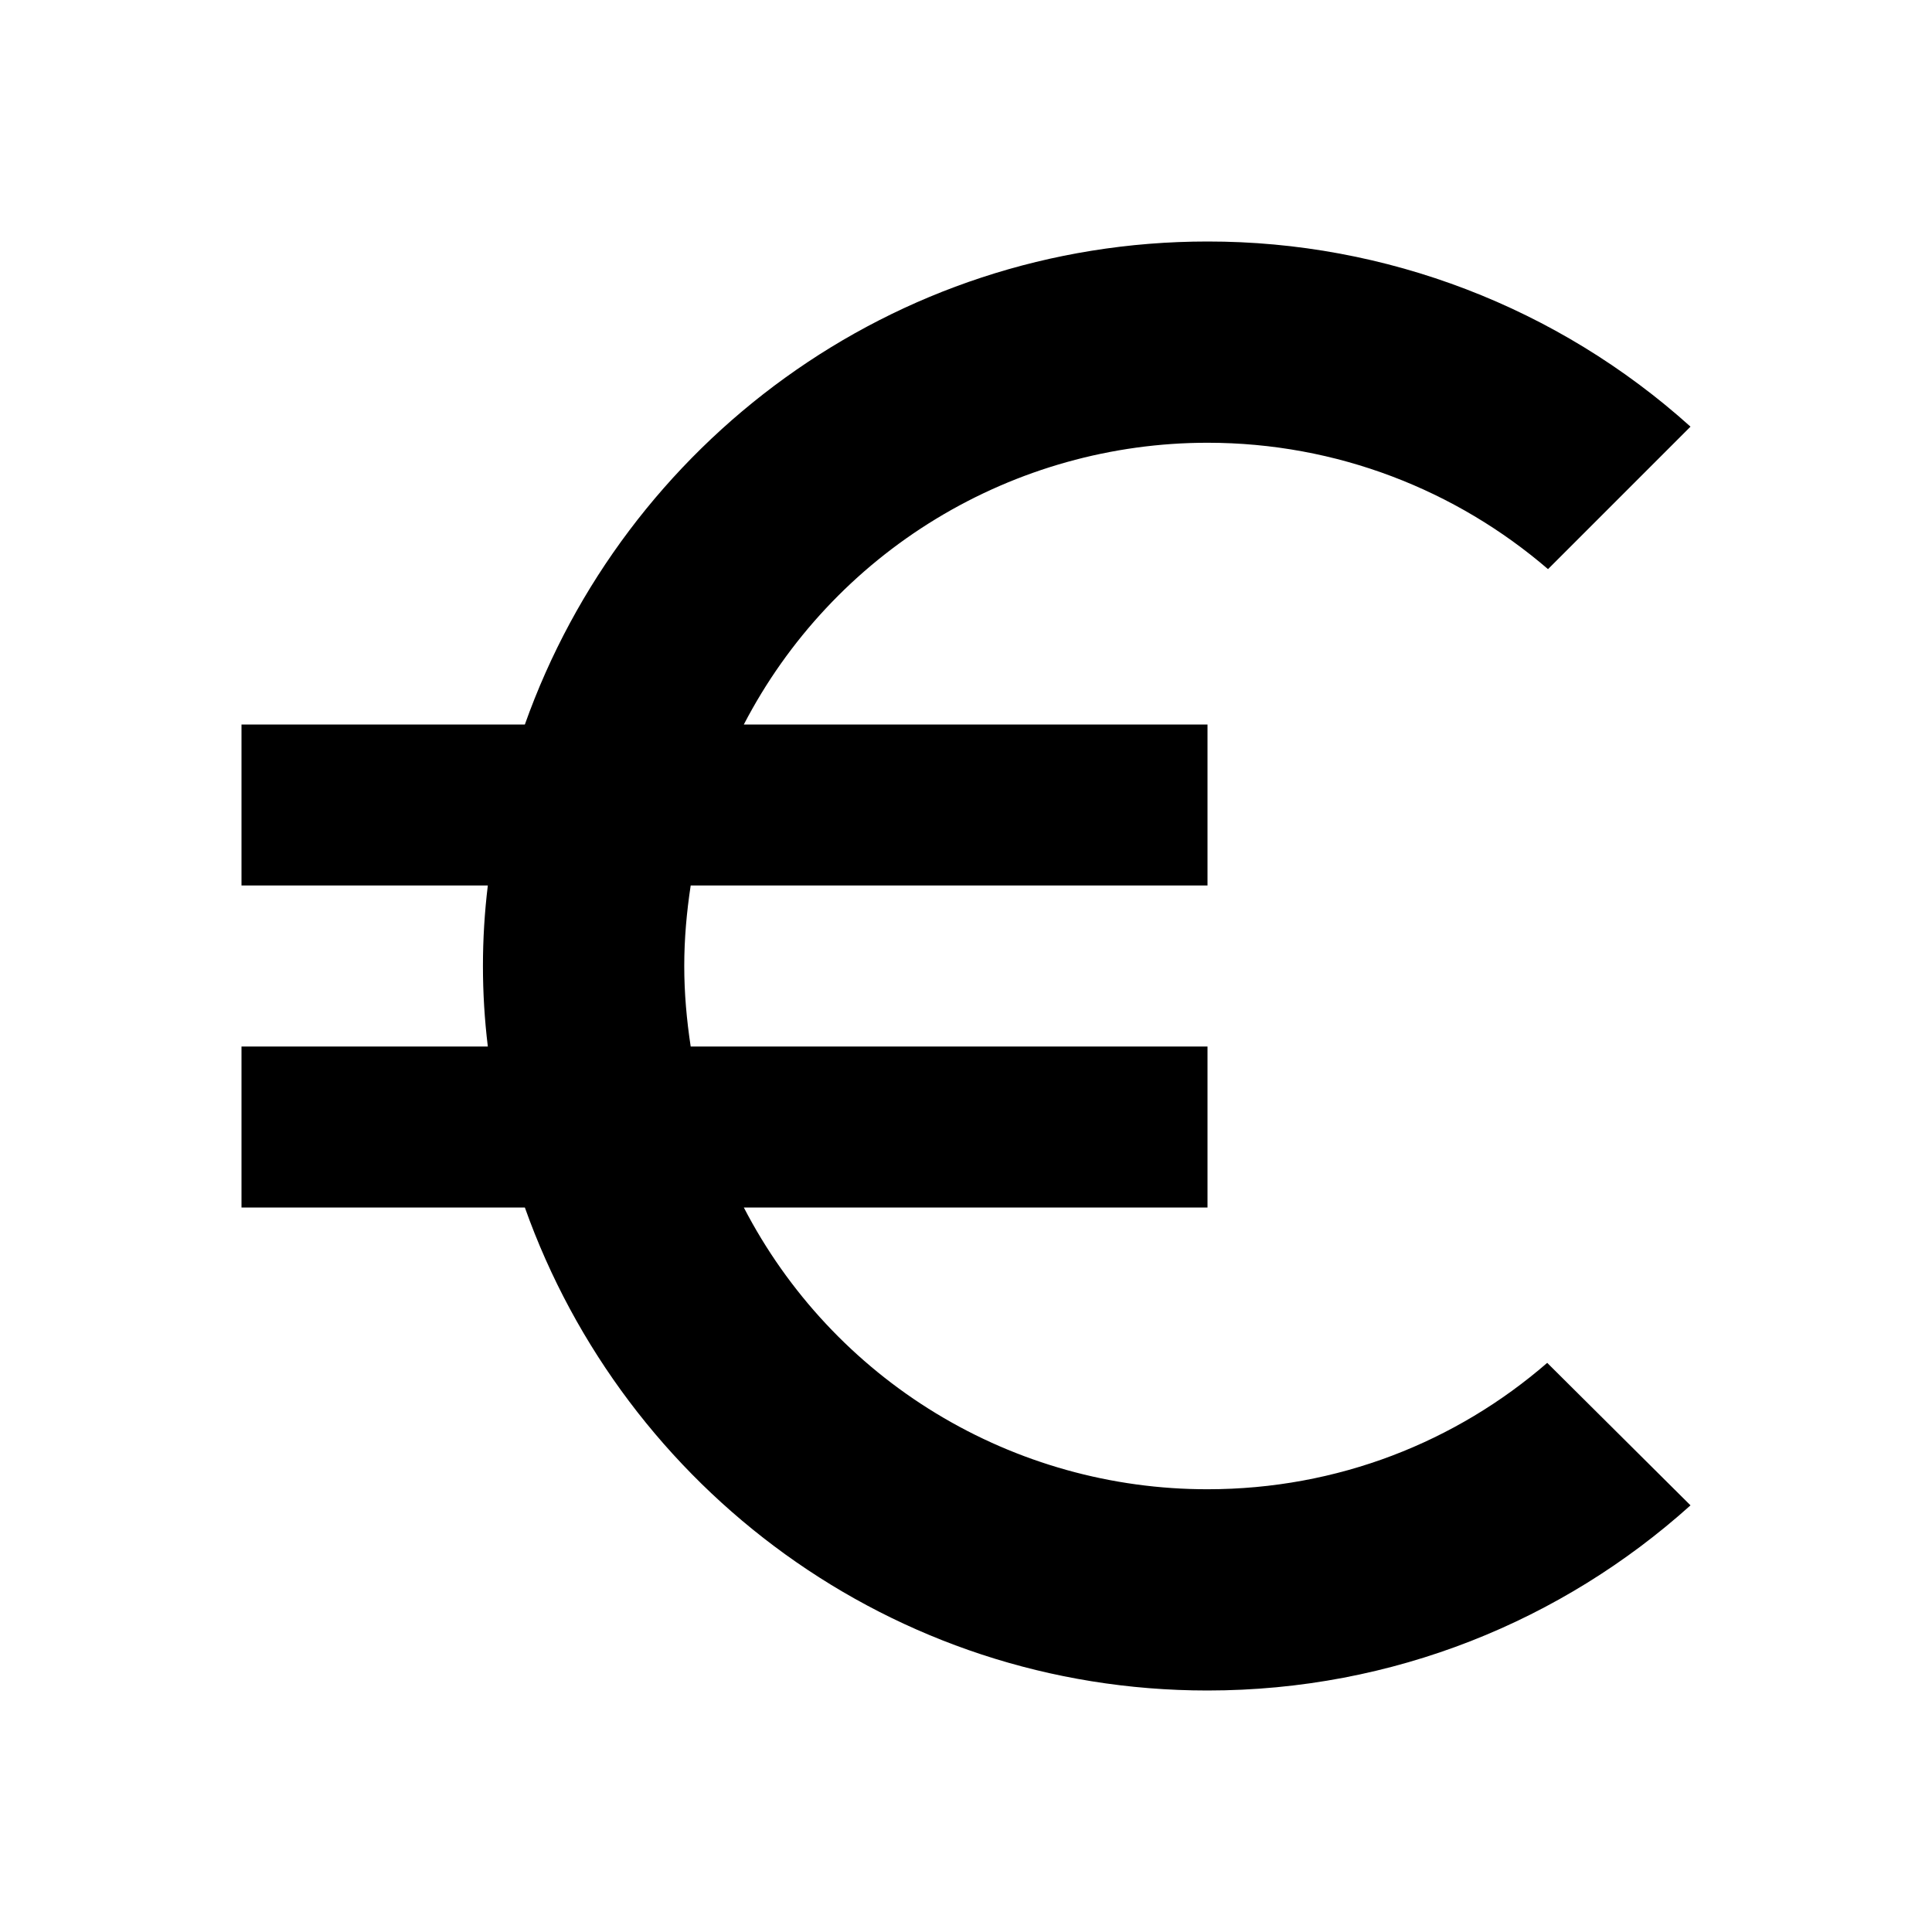 <svg width="24" height="24" viewBox="0 0 24 24" fill="none" xmlns="http://www.w3.org/2000/svg">
<path d="M15 18.5C13.811 18.501 12.645 18.175 11.629 17.558C10.613 16.941 9.787 16.056 9.24 15H15V13H8.58C8.53 12.67 8.5 12.34 8.5 12C8.5 11.66 8.53 11.33 8.58 11H15V9H9.24C9.788 7.945 10.614 7.061 11.63 6.444C12.646 5.827 13.812 5.5 15 5.5C16.61 5.5 18.09 6.09 19.23 7.07L21 5.3C19.353 3.817 17.216 2.998 15 3C11.08 3 7.76 5.51 6.52 9H3V11H6.06C5.979 11.664 5.979 12.336 6.06 13H3V15H6.52C7.76 18.49 11.08 21 15 21C17.31 21 19.41 20.13 21 18.7L19.22 16.93C18.09 17.91 16.62 18.5 15 18.5Z" fill="black"/>
</svg>
